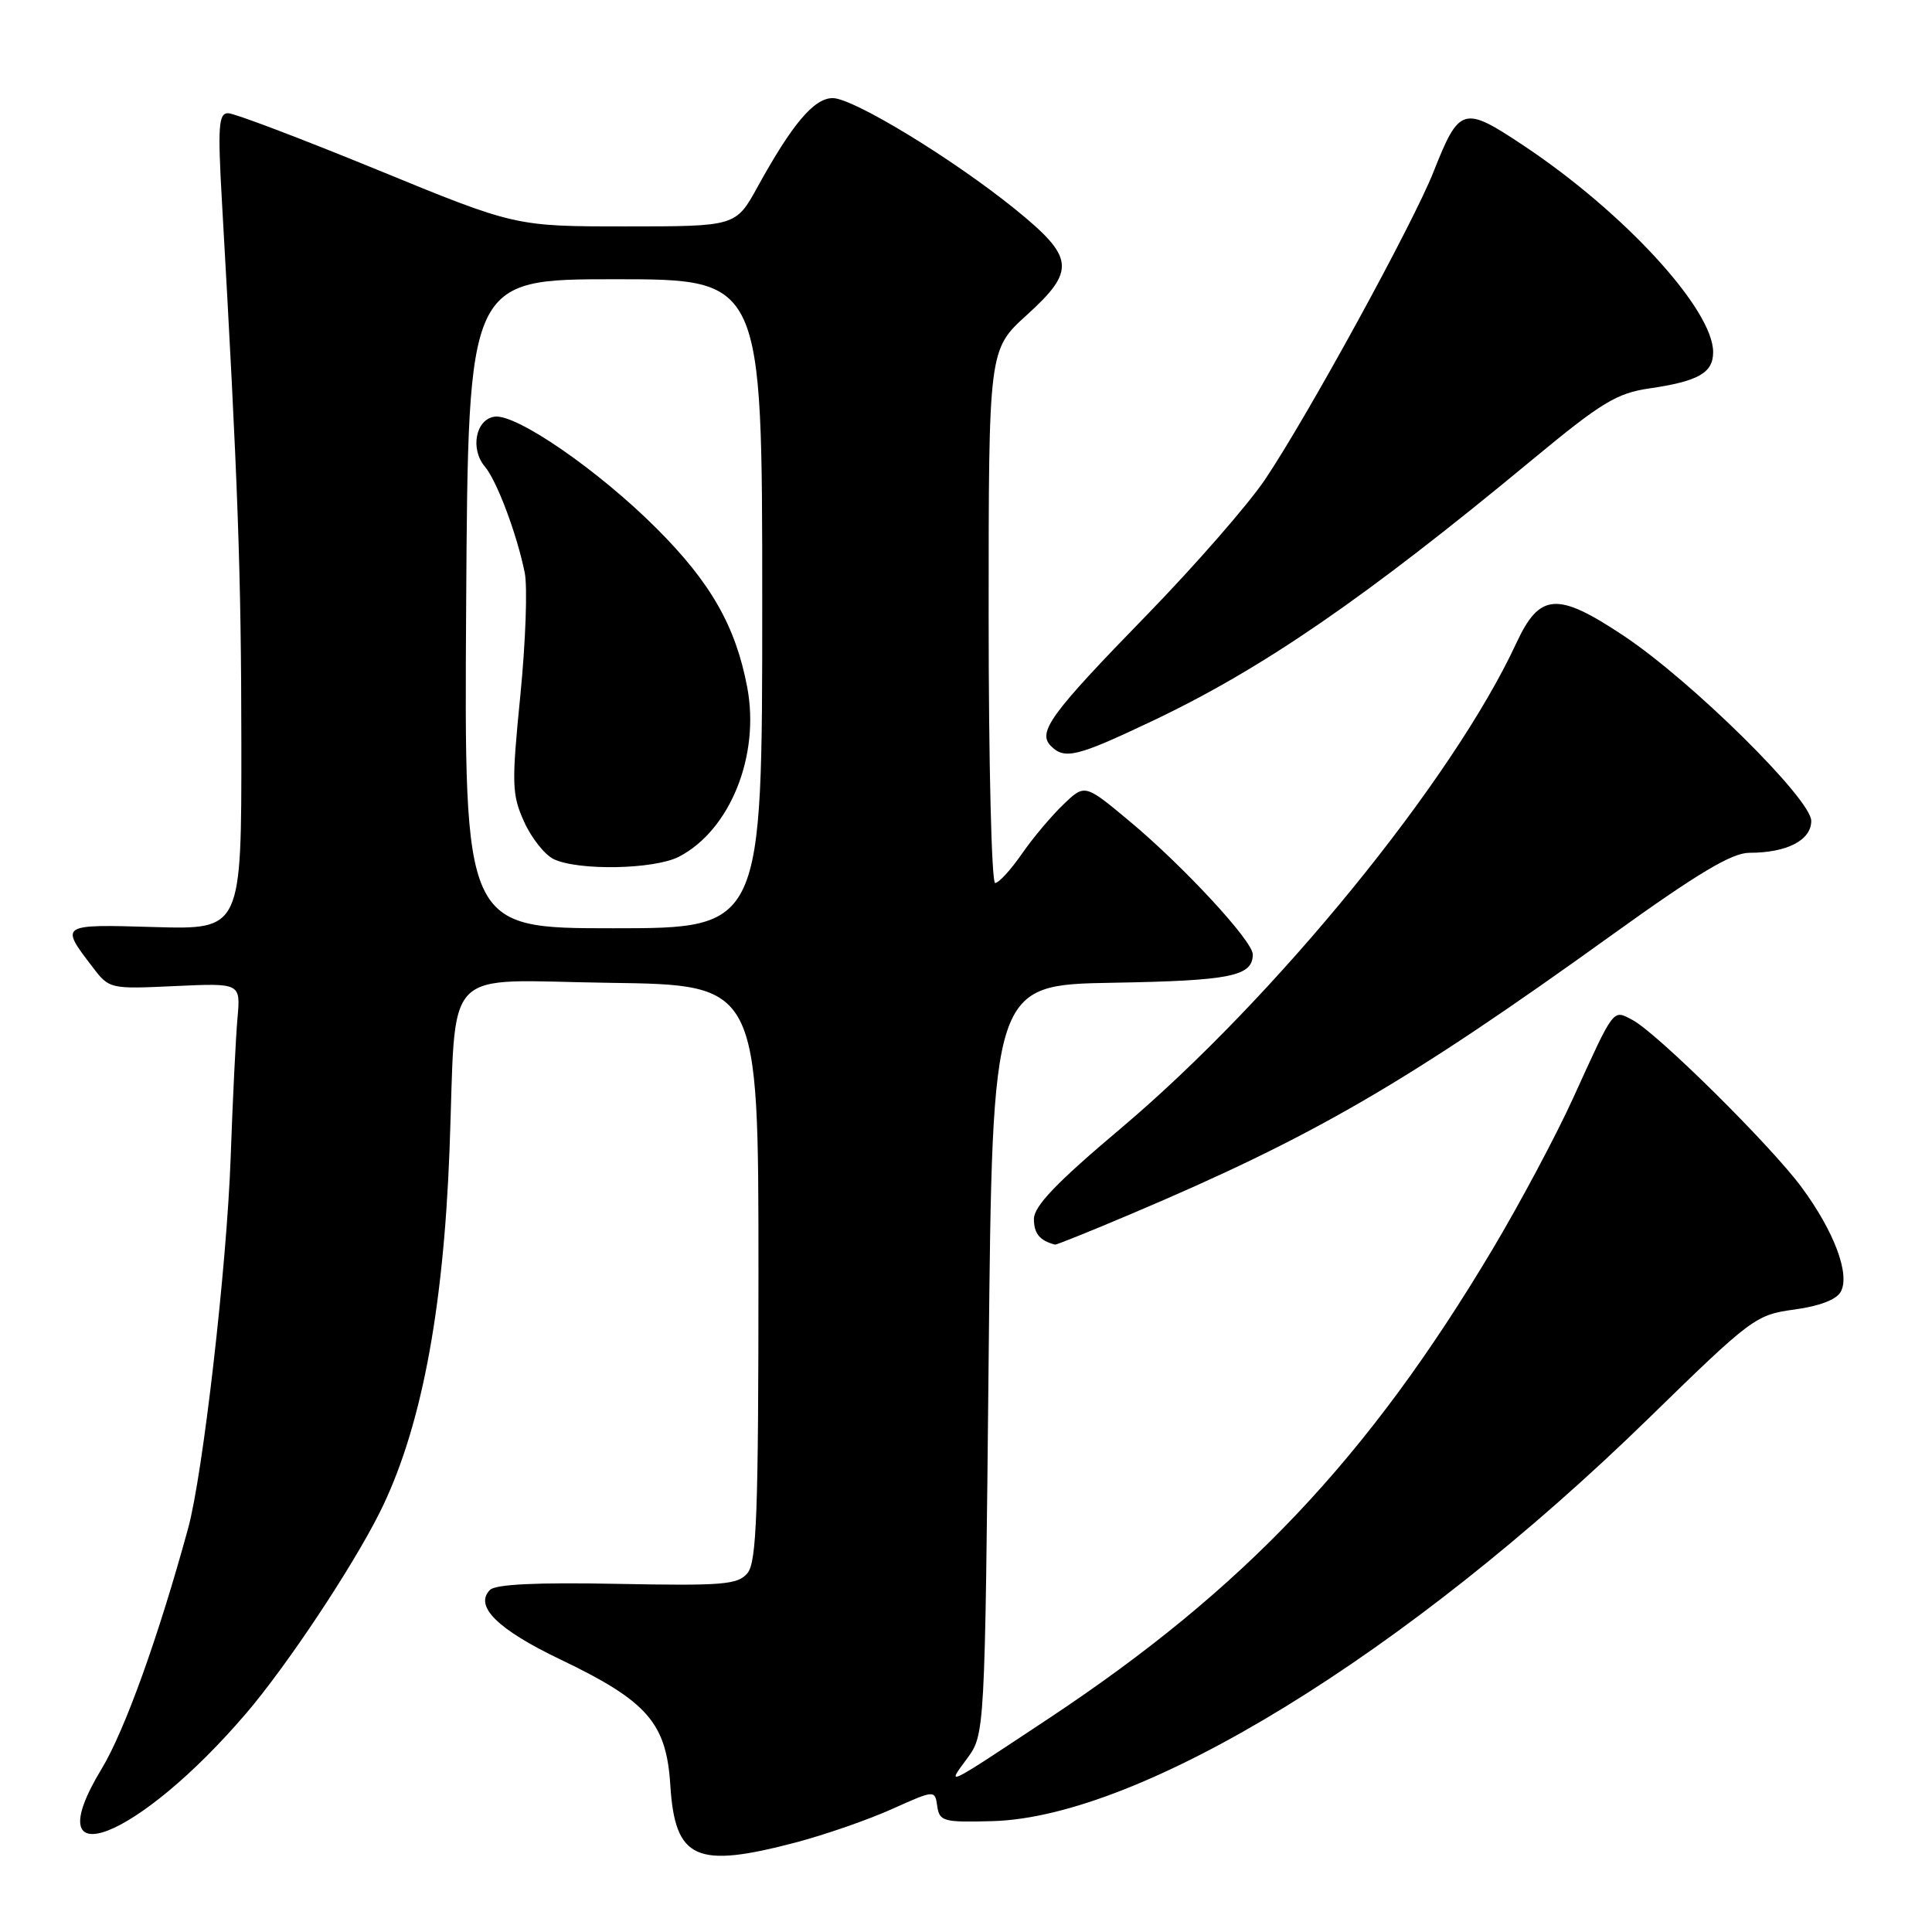<?xml version="1.0" encoding="UTF-8" standalone="no"?>
<!DOCTYPE svg PUBLIC "-//W3C//DTD SVG 1.1//EN" "http://www.w3.org/Graphics/SVG/1.1/DTD/svg11.dtd" >
<svg xmlns="http://www.w3.org/2000/svg" xmlns:xlink="http://www.w3.org/1999/xlink" version="1.1" viewBox="0 0 256 256">
 <g >
 <path fill="currentColor"
d=" M 105.50 244.12 C 109.35 243.10 115.06 241.12 118.19 239.71 C 123.88 237.16 123.88 237.16 124.19 239.33 C 124.48 241.34 125.01 241.49 131.50 241.31 C 151.22 240.77 186.52 219.09 218.50 187.89 C 232.10 174.62 232.65 174.21 237.77 173.52 C 241.10 173.07 243.36 172.20 243.92 171.15 C 245.16 168.83 243.04 163.18 238.73 157.33 C 234.65 151.79 219.57 136.87 216.31 135.15 C 213.68 133.76 213.96 133.40 208.45 145.50 C 206.20 150.45 201.38 159.48 197.75 165.57 C 181.25 193.22 164.86 210.53 139.00 227.68 C 125.09 236.90 125.38 236.76 128.11 233.06 C 130.50 229.83 130.50 229.83 131.00 180.17 C 131.50 130.50 131.50 130.50 147.43 130.22 C 163.06 129.95 166.00 129.36 166.00 126.46 C 166.00 124.69 156.78 114.73 149.62 108.77 C 143.74 103.87 143.74 103.87 140.89 106.61 C 139.32 108.11 136.84 111.06 135.38 113.17 C 133.92 115.28 132.34 117.00 131.86 117.00 C 131.39 117.00 131.00 101.10 131.00 81.66 C 131.00 46.32 131.00 46.32 136.08 41.72 C 142.58 35.82 142.38 34.10 134.50 27.71 C 126.27 21.05 113.06 13.00 110.34 13.00 C 107.87 13.00 104.99 16.40 100.39 24.75 C 97.50 30.00 97.50 30.00 82.89 30.00 C 68.28 30.00 68.28 30.00 50.00 22.50 C 39.94 18.38 31.05 15.00 30.23 15.00 C 28.96 15.00 28.84 16.72 29.41 26.75 C 31.54 64.06 31.96 75.89 31.98 98.34 C 32.00 123.17 32.00 123.17 20.49 122.84 C 7.90 122.47 7.92 122.46 12.26 128.13 C 14.48 131.05 14.56 131.06 23.19 130.66 C 31.88 130.26 31.88 130.26 31.47 134.88 C 31.24 137.42 30.83 145.80 30.56 153.50 C 30.04 167.85 26.89 195.35 24.93 202.50 C 21.00 216.88 16.53 229.32 13.46 234.39 C 4.53 249.14 18.24 243.86 32.64 227.00 C 38.03 220.69 46.59 207.81 50.27 200.50 C 55.71 189.66 58.73 174.05 59.56 152.50 C 60.52 127.40 58.12 129.92 80.81 130.23 C 100.50 130.50 100.50 130.50 100.50 168.60 C 100.50 200.37 100.26 206.98 99.05 208.44 C 97.77 209.98 95.84 210.14 81.82 209.87 C 71.18 209.66 65.68 209.92 64.93 210.67 C 62.79 212.81 65.93 215.91 74.28 219.90 C 85.78 225.41 88.30 228.29 88.82 236.54 C 89.45 246.39 92.19 247.63 105.50 244.12 Z  M 149.80 160.89 C 174.07 150.61 186.33 143.50 213.61 123.87 C 225.00 115.68 229.49 113.00 231.80 113.00 C 236.78 113.00 240.00 111.34 240.00 108.77 C 240.00 105.89 224.13 90.22 215.14 84.24 C 206.34 78.38 204.02 78.55 200.92 85.22 C 192.50 103.38 168.97 132.25 148.52 149.51 C 139.97 156.72 137.00 159.82 137.00 161.53 C 137.00 163.45 137.77 164.39 139.80 164.92 C 139.97 164.96 144.47 163.15 149.80 160.89 Z  M 152.55 95.60 C 167.23 88.65 180.81 79.32 203.04 60.91 C 212.18 53.34 214.23 52.09 218.54 51.47 C 225.05 50.52 227.00 49.41 227.00 46.66 C 227.00 41.00 215.19 28.13 201.84 19.26 C 193.89 13.97 193.37 14.12 189.94 22.79 C 187.24 29.62 173.31 55.07 167.65 63.50 C 165.44 66.80 158.37 74.90 151.95 81.50 C 139.21 94.58 137.42 97.02 139.25 98.85 C 141.07 100.67 142.68 100.28 152.55 95.60 Z  M 61.77 80.00 C 62.04 37.00 62.04 37.00 81.52 37.00 C 101.00 37.00 101.00 37.00 101.00 80.00 C 101.00 123.00 101.00 123.00 81.25 123.00 C 61.50 123.00 61.50 123.00 61.77 80.00 Z  M 89.96 113.52 C 96.74 110.02 100.73 100.11 99.01 91.06 C 97.48 82.97 94.17 77.18 86.99 70.01 C 79.30 62.32 68.40 54.80 65.53 55.21 C 63.03 55.57 62.27 59.49 64.25 61.83 C 65.84 63.71 68.50 70.79 69.53 75.89 C 69.91 77.76 69.65 85.06 68.95 92.12 C 67.78 103.90 67.82 105.28 69.44 108.87 C 70.41 111.03 72.17 113.25 73.35 113.83 C 76.60 115.40 86.69 115.21 89.96 113.52 Z "/>
</g>
</svg>